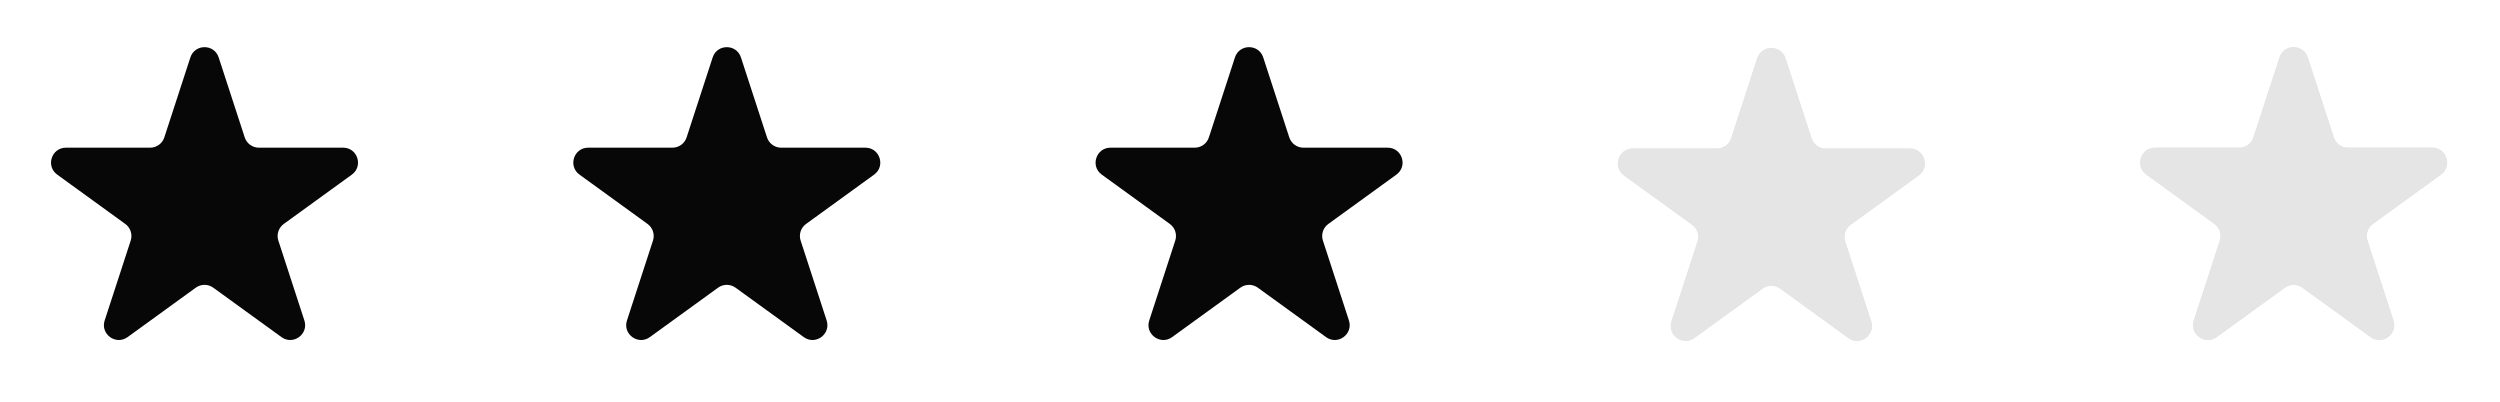 <svg width="168" height="27" viewBox="0 0 168 27" fill="none" xmlns="http://www.w3.org/2000/svg">
<path d="M12.793 3.86C13.093 2.939 14.395 2.939 14.695 3.86L16.446 9.234C16.58 9.646 16.964 9.924 17.397 9.924H23.058C24.027 9.924 24.429 11.165 23.644 11.734L19.069 15.049C18.718 15.303 18.571 15.755 18.705 16.168L20.454 21.535C20.754 22.456 19.701 23.223 18.916 22.654L14.331 19.332C13.981 19.078 13.507 19.078 13.157 19.332L8.572 22.654C7.788 23.223 6.734 22.456 7.034 21.535L8.783 16.168C8.917 15.755 8.77 15.303 8.419 15.049L3.844 11.734C3.059 11.165 3.461 9.924 4.431 9.924H10.091C10.524 9.924 10.908 9.646 11.042 9.234L12.793 3.86Z" fill="#070707"/>
<path d="M47.891 3.86C48.19 2.939 49.492 2.939 49.792 3.86L51.543 9.234C51.677 9.646 52.061 9.924 52.494 9.924H58.155C59.124 9.924 59.526 11.165 58.741 11.734L54.167 15.049C53.815 15.303 53.668 15.755 53.803 16.168L55.551 21.535C55.851 22.456 54.798 23.223 54.014 22.654L49.428 19.332C49.078 19.078 48.605 19.078 48.255 19.332L43.669 22.654C42.885 23.223 41.831 22.456 42.132 21.535L43.88 16.168C44.014 15.755 43.867 15.303 43.516 15.049L38.941 11.734C38.156 11.165 38.558 9.924 39.528 9.924H45.189C45.621 9.924 46.005 9.646 46.139 9.234L47.891 3.86Z" fill="#070707"/>
<path d="M82.988 3.86C83.287 2.939 84.589 2.939 84.889 3.86L86.64 9.234C86.774 9.646 87.158 9.924 87.591 9.924H93.252C94.221 9.924 94.624 11.165 93.839 11.734L89.264 15.049C88.912 15.303 88.765 15.755 88.9 16.168L90.648 21.535C90.948 22.456 89.895 23.223 89.111 22.654L84.525 19.332C84.175 19.078 83.702 19.078 83.352 19.332L78.766 22.654C77.982 23.223 76.929 22.456 77.229 21.535L78.977 16.168C79.112 15.755 78.965 15.303 78.613 15.049L74.038 11.734C73.253 11.165 73.656 9.924 74.625 9.924H80.286C80.719 9.924 81.102 9.646 81.237 9.234L82.988 3.86Z" fill="#070707"/>
<path d="M153.182 3.86C153.482 2.939 154.783 2.939 155.083 3.86L156.834 9.234C156.969 9.646 157.352 9.924 157.785 9.924H163.446C164.415 9.924 164.818 11.165 164.033 11.734L159.458 15.049C159.106 15.303 158.959 15.755 159.094 16.168L160.842 21.535C161.142 22.456 160.089 23.223 159.305 22.654L154.719 19.332C154.369 19.078 153.896 19.078 153.546 19.332L148.96 22.654C148.176 23.223 147.123 22.456 147.423 21.535L149.171 16.168C149.306 15.755 149.159 15.303 148.807 15.049L144.232 11.734C143.447 11.165 143.85 9.924 144.819 9.924H150.48C150.913 9.924 151.297 9.646 151.431 9.234L153.182 3.86Z" fill="#E5E5E5"/>
<path d="M118.085 3.918C118.385 2.998 119.687 2.998 119.987 3.918L121.738 9.293C121.872 9.704 122.256 9.983 122.689 9.983H128.35C129.319 9.983 129.721 11.224 128.936 11.793L124.361 15.107C124.01 15.362 123.863 15.814 123.997 16.227L125.746 21.593C126.046 22.514 124.993 23.281 124.208 22.713L119.623 19.391C119.273 19.137 118.799 19.137 118.449 19.391L113.864 22.713C113.08 23.281 112.026 22.514 112.326 21.593L114.075 16.227C114.209 15.814 114.062 15.362 113.711 15.107L109.136 11.793C108.351 11.224 108.753 9.983 109.723 9.983H115.383C115.816 9.983 116.2 9.704 116.334 9.293L118.085 3.918Z" fill="#E5E5E5"/>
<path d="M153.182 3.86C153.482 2.939 154.783 2.939 155.083 3.86L156.834 9.234C156.969 9.646 157.352 9.924 157.785 9.924H163.446C164.415 9.924 164.818 11.165 164.033 11.734L159.458 15.049C159.106 15.303 158.959 15.755 159.094 16.168L160.842 21.535C161.142 22.456 160.089 23.223 159.305 22.654L154.719 19.332C154.369 19.078 153.896 19.078 153.546 19.332L148.96 22.654C148.176 23.223 147.123 22.456 147.423 21.535L149.171 16.168C149.306 15.755 149.159 15.303 148.807 15.049L144.232 11.734C143.447 11.165 143.85 9.924 144.819 9.924H150.48C150.913 9.924 151.297 9.646 151.431 9.234L153.182 3.86Z" fill="#E5E5E5"/>
<path d="M118.085 3.918C118.385 2.998 119.687 2.998 119.987 3.918L121.738 9.293C121.872 9.704 122.256 9.983 122.689 9.983H128.35C129.319 9.983 129.721 11.224 128.936 11.793L124.361 15.107C124.01 15.362 123.863 15.814 123.997 16.227L125.746 21.593C126.046 22.514 124.993 23.281 124.208 22.713L119.623 19.391C119.273 19.137 118.799 19.137 118.449 19.391L113.864 22.713C113.08 23.281 112.026 22.514 112.326 21.593L114.075 16.227C114.209 15.814 114.062 15.362 113.711 15.107L109.136 11.793C108.351 11.224 108.753 9.983 109.723 9.983H115.383C115.816 9.983 116.2 9.704 116.334 9.293L118.085 3.918Z" fill="#E5E5E5"/>
</svg>
